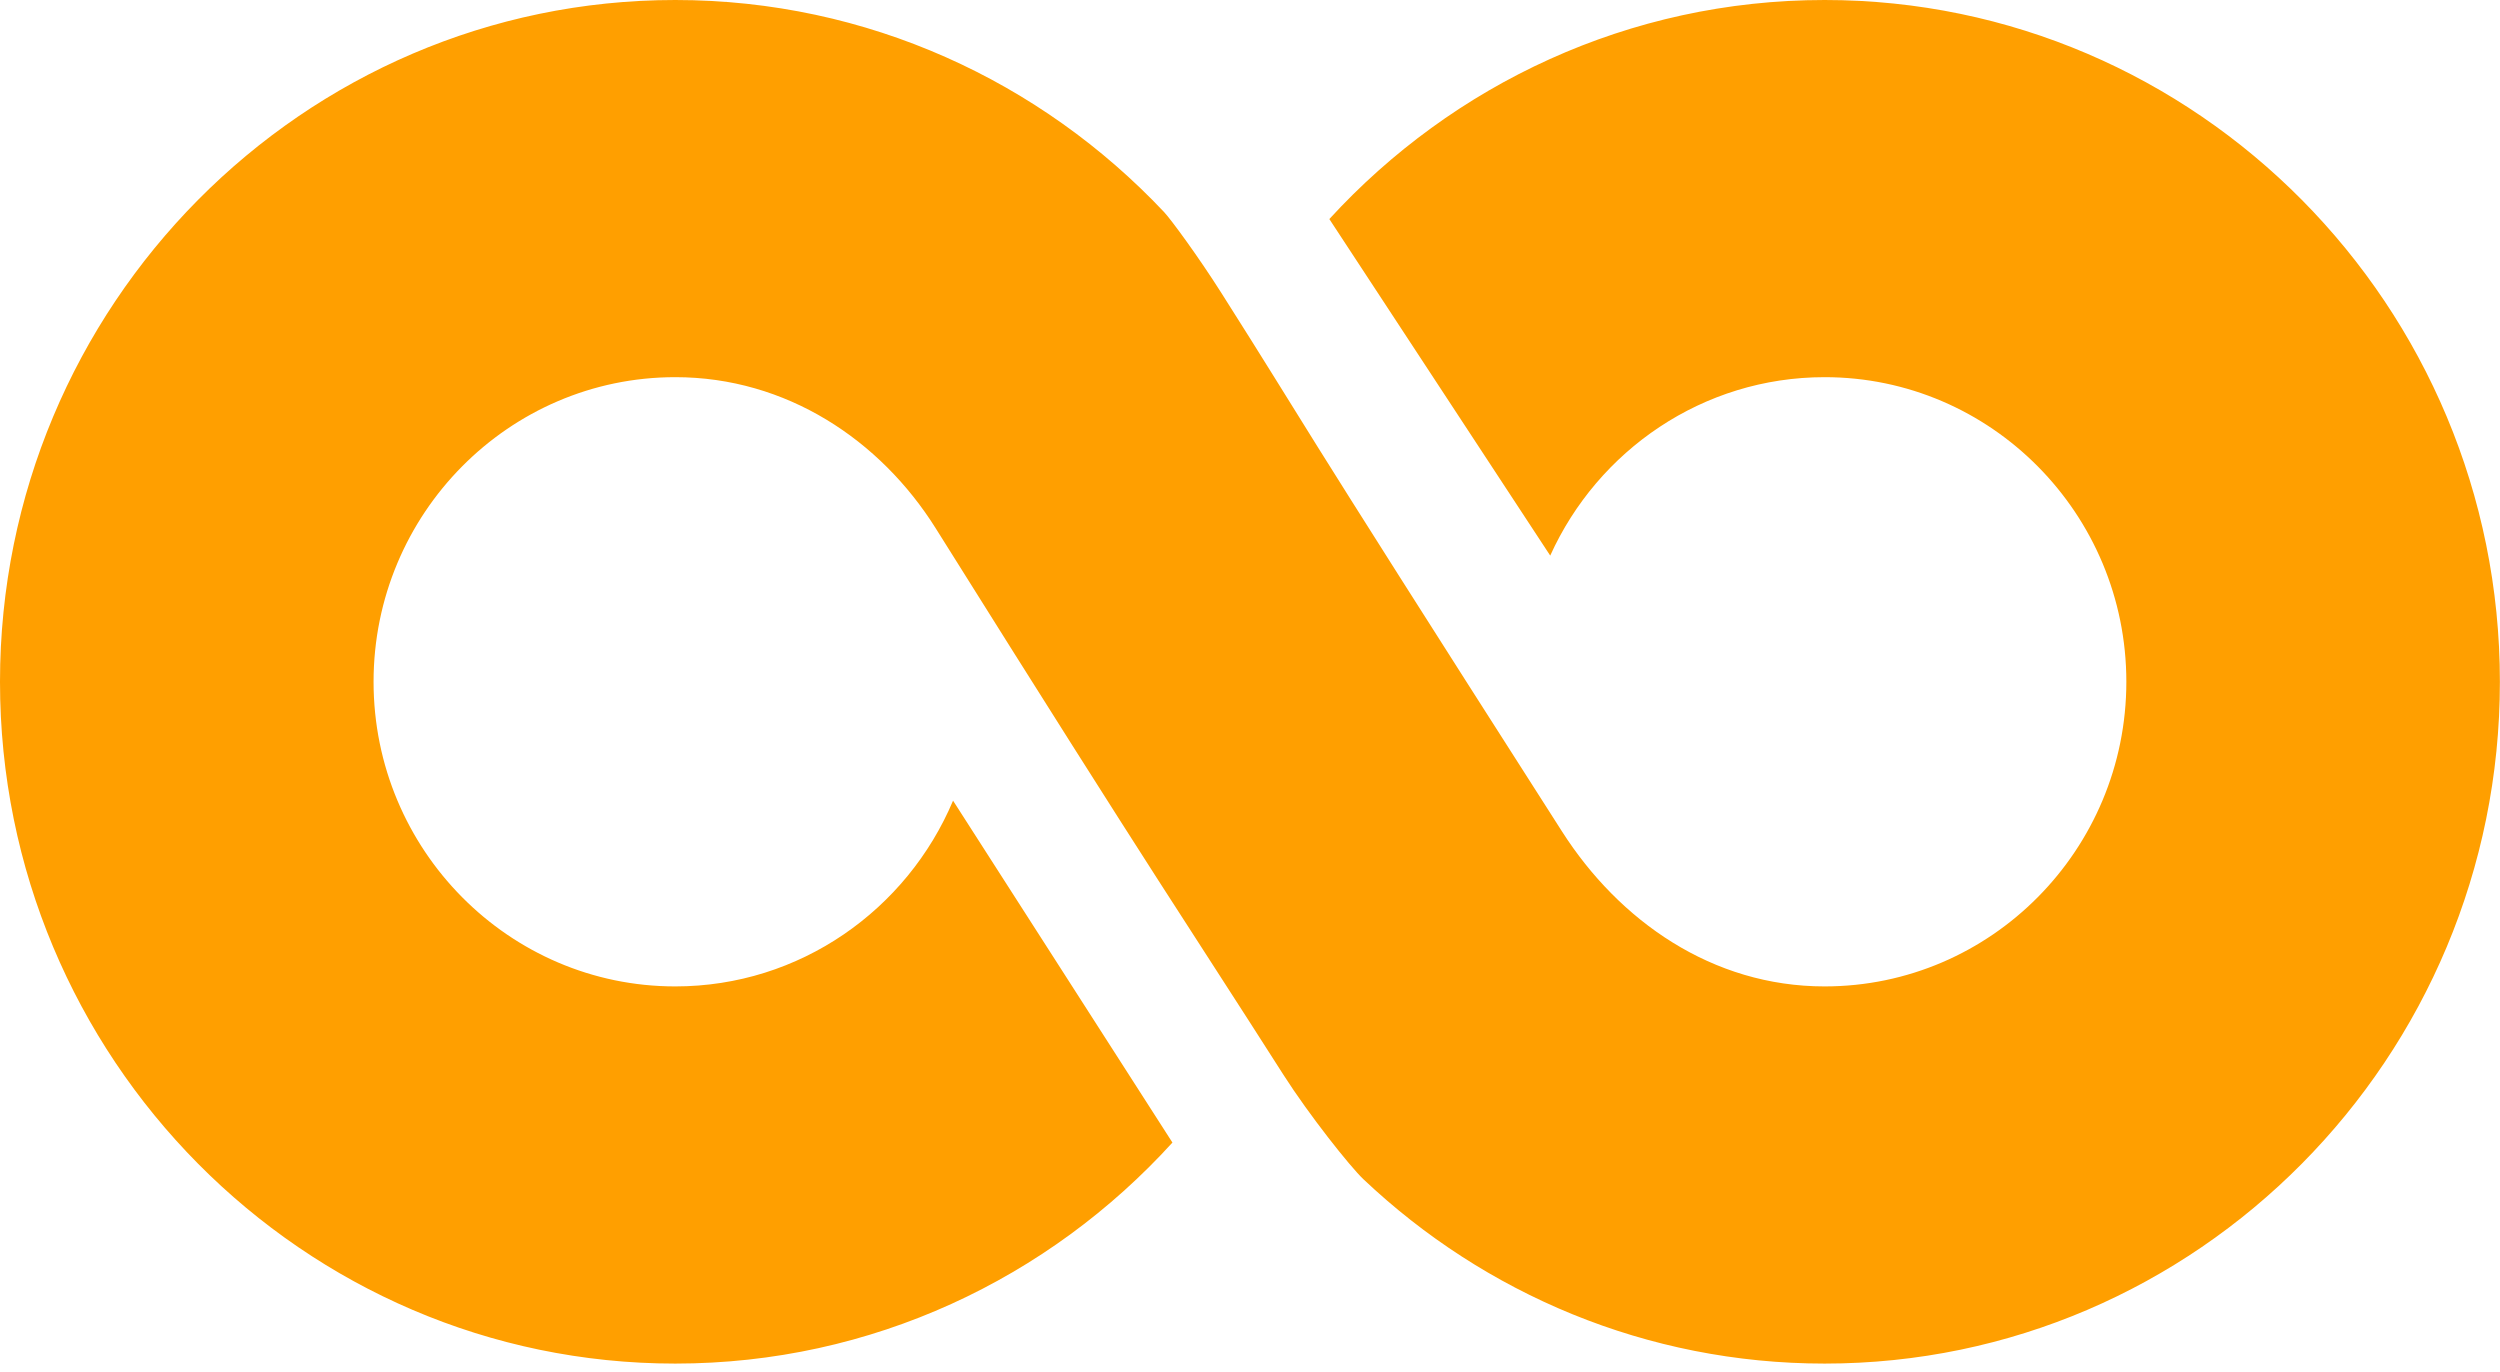 <svg width="113" height="62" viewBox="0 0 113 62" fill="none" xmlns="http://www.w3.org/2000/svg">
<g clip-path="url(#clip0_286_27)">
<path d="M82.473 0C73.635 0 65.664 3.816 60.086 9.901L70.07 25.113C72.219 20.359 76.97 17.048 82.473 17.048C89.993 17.048 96.111 23.224 96.111 30.817C96.111 38.41 89.993 44.586 82.473 44.586C77.388 44.586 73.184 41.619 70.606 37.587C57.472 17.048 59.452 19.936 55.202 13.235C54.169 11.606 52.929 9.917 52.617 9.586C47.055 3.685 39.208 0 30.522 0C13.693 0 0 13.825 0 30.817C0 47.809 13.693 61.634 30.522 61.634C39.406 61.634 47.413 57.782 52.994 51.644L43.078 36.19C41 41.121 36.155 44.586 30.522 44.586C23.002 44.586 16.885 38.41 16.885 30.817C16.885 23.224 23.002 17.048 30.522 17.048C35.538 17.048 39.792 19.884 42.299 23.887C52.601 40.324 53.559 41.599 58.017 48.589C59.167 50.389 61.024 52.733 61.631 53.306C67.089 58.467 74.421 61.634 82.473 61.634C99.302 61.634 112.995 47.809 112.995 30.817C112.995 13.825 99.302 0 82.473 0Z" fill="#FF9F00"/>
</g>
<defs>
<clipPath id="clip0_286_27">
<rect width="112.994" height="61.633" fill="white"/>
</clipPath>
</defs>
</svg>
